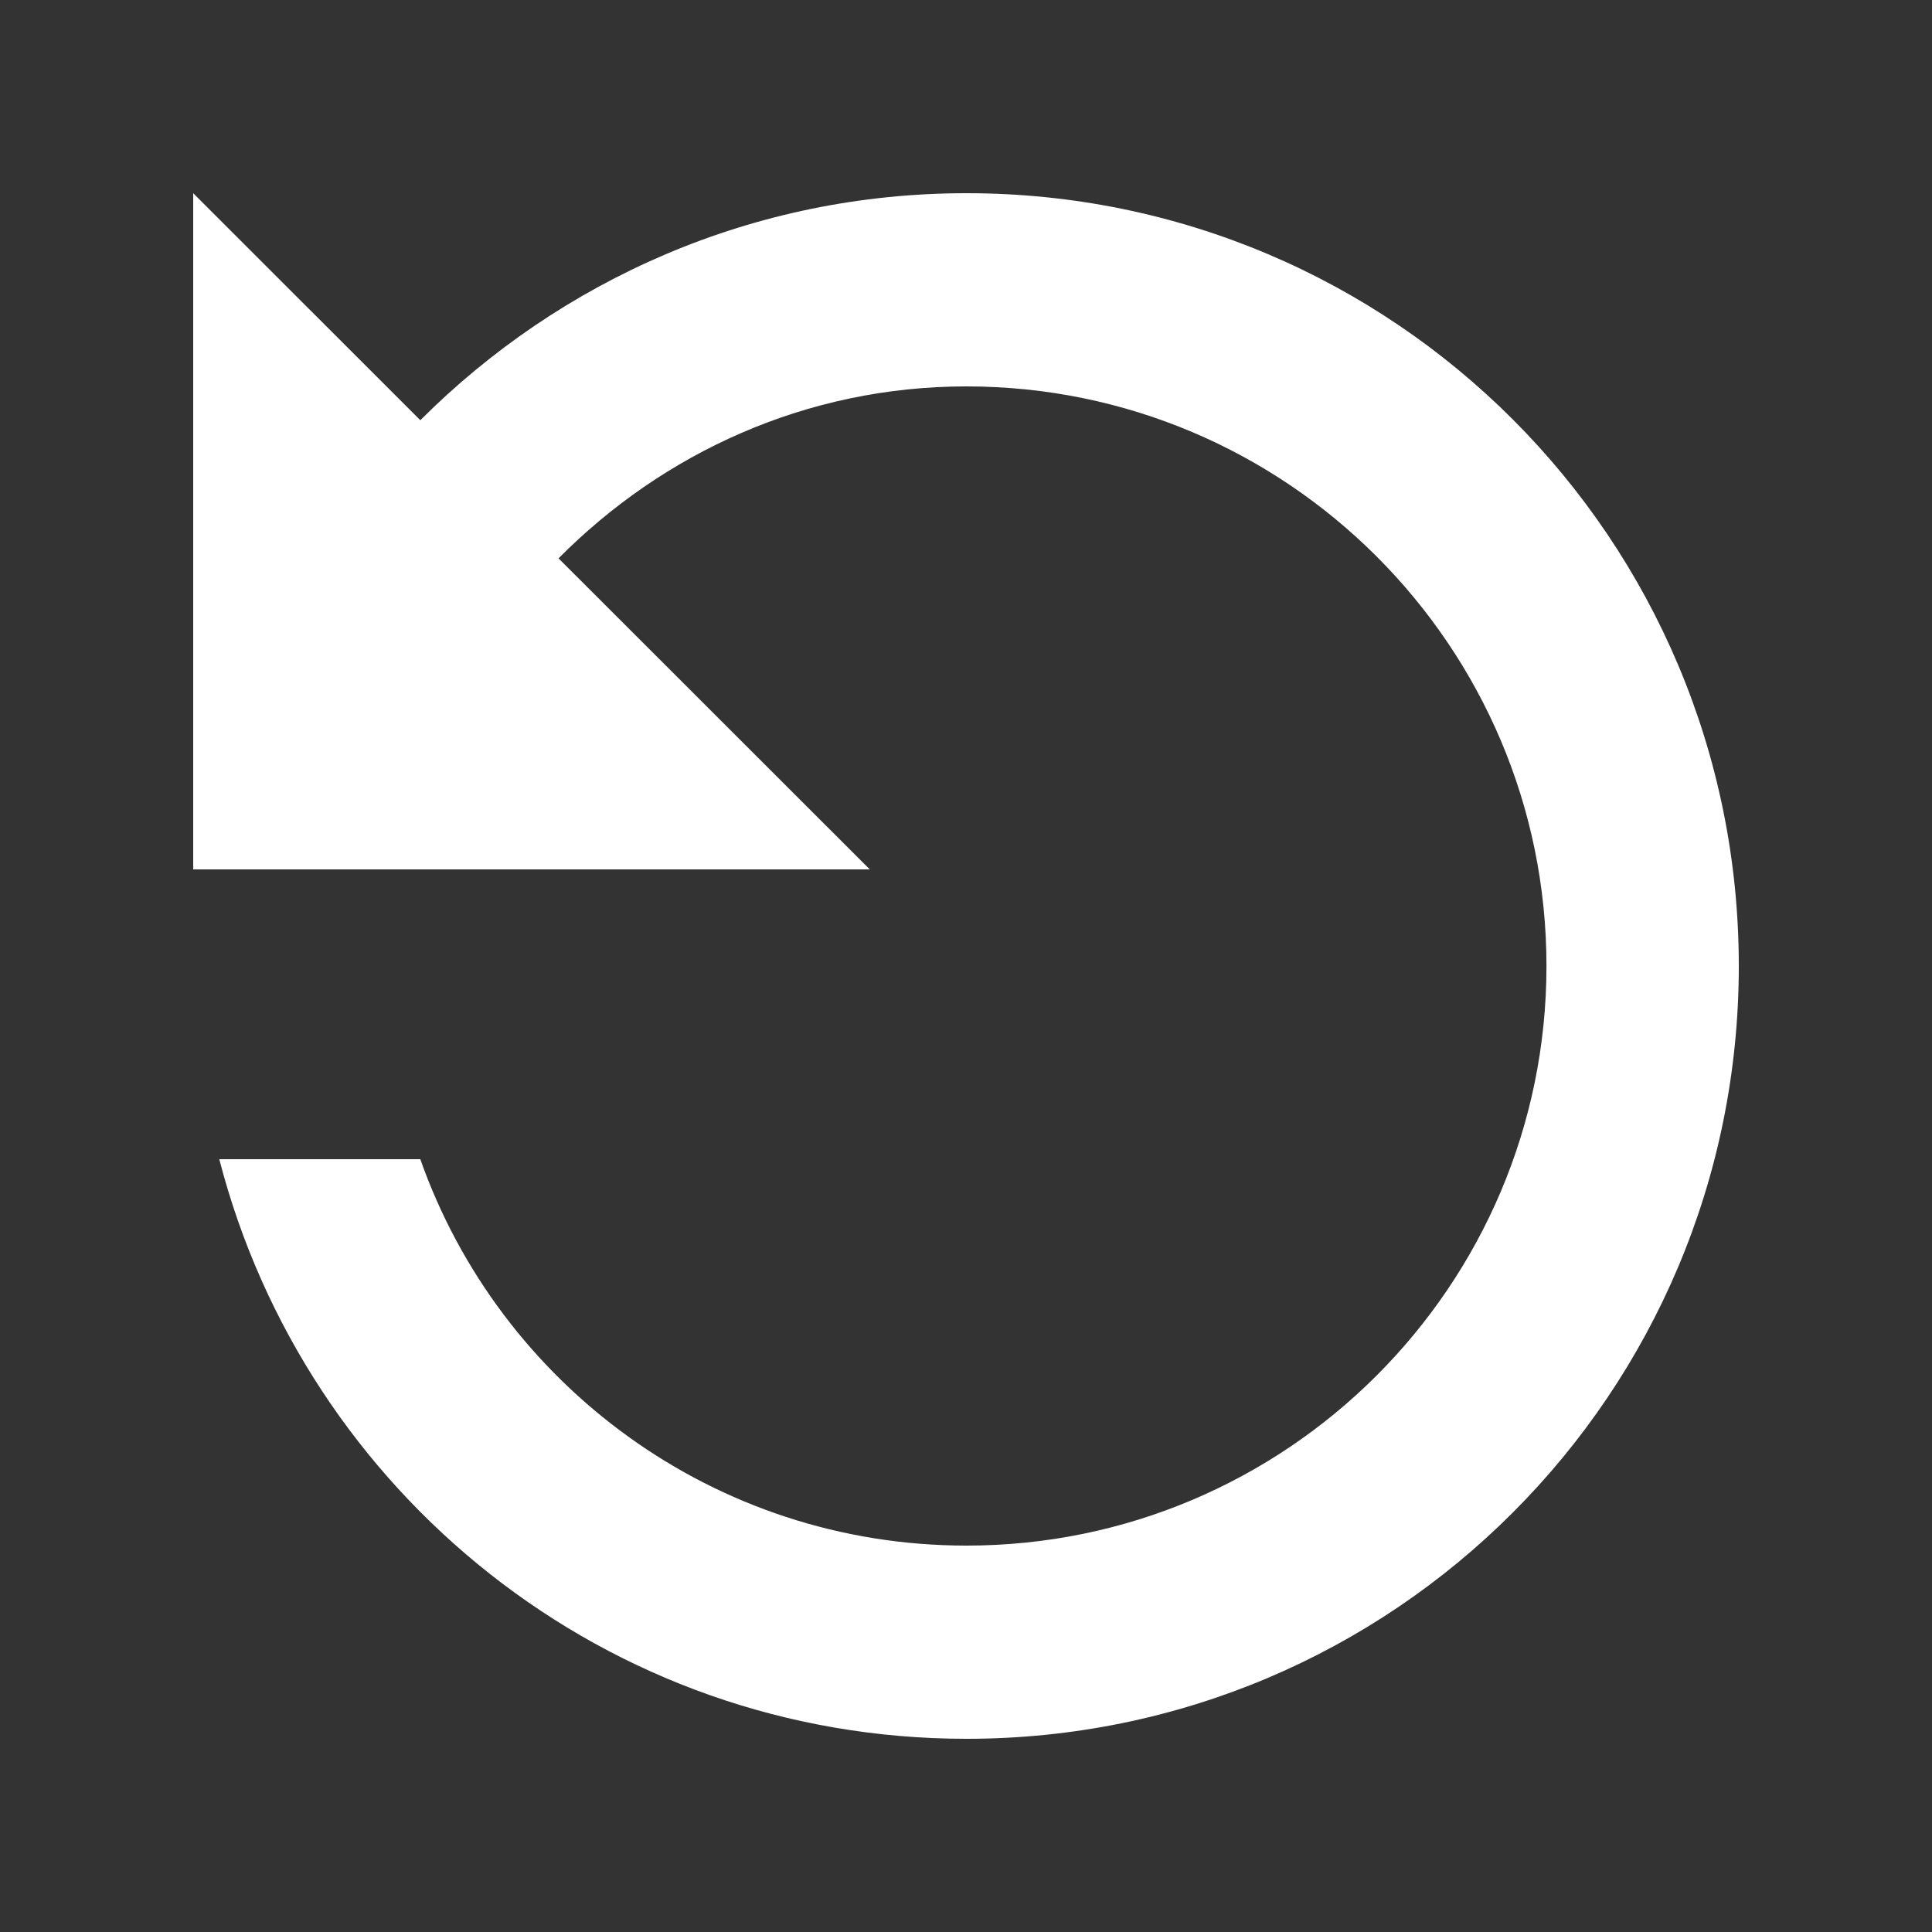 <svg width="20" height="20" viewBox="0 0 20 20" fill="none" xmlns="http://www.w3.org/2000/svg">
<rect x="0" y="0" width="20" height="20" fill="#333333" stroke="none"/>
<g clip-path="url(#clip0_331_767)">
<path d="M4.351 4.35C5.802 2.9 7.794 2 10.005 2C14.428 2 18 5.58 18 10C18 14.42 14.428 18 10.005 18C6.273 18 3.161 15.45 2.27 12H4.351C5.172 14.33 7.393 16 10.005 16C13.317 16 16.009 13.31 16.009 10C16.009 6.69 13.317 4 10.005 4C8.344 4 6.863 4.69 5.782 5.78L9.004 9H2V2L4.351 4.35Z" fill="white"/>
</g>
<defs>
<clipPath id="clip0_331_767">
<rect width="20" height="20" fill="white"/>
</clipPath>
</defs>
</svg>
